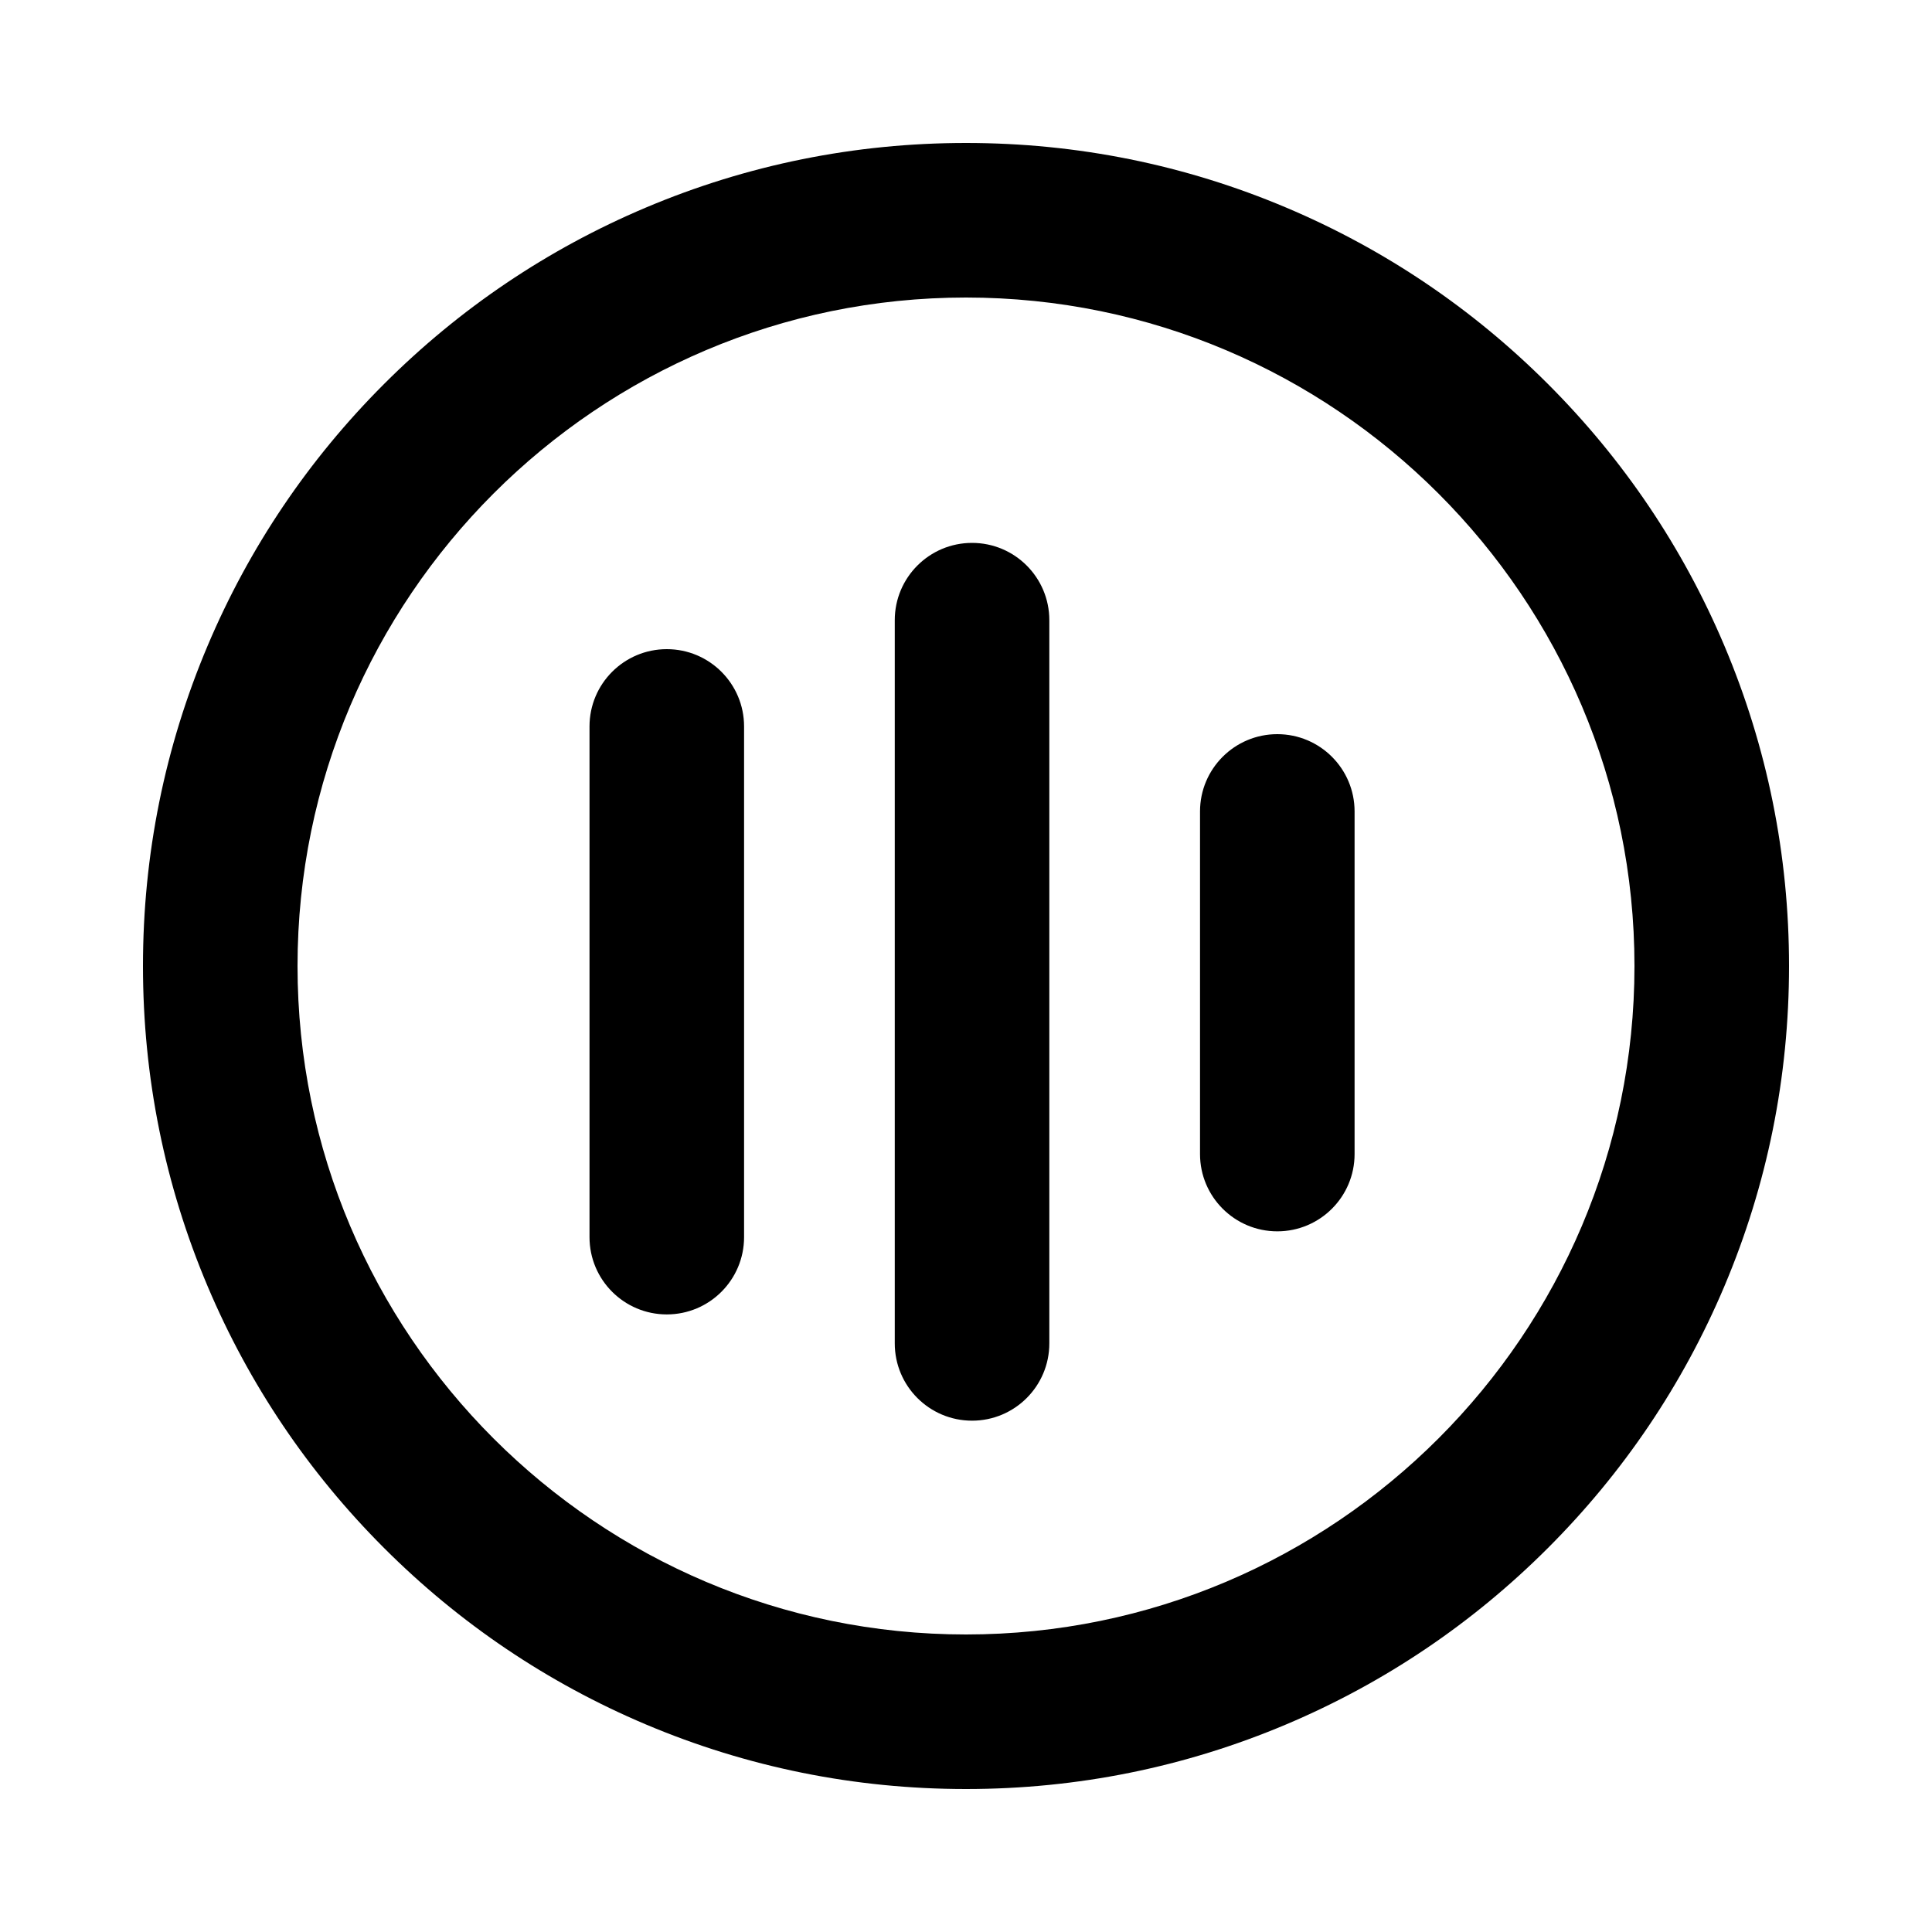 <?xml version="1.0" encoding="utf-8"?>
<!-- Generator: Adobe Illustrator 23.0.2, SVG Export Plug-In . SVG Version: 6.00 Build 0)  -->
<svg version="1.1" id="圖層_1" xmlns="http://www.w3.org/2000/svg" xmlns:xlink="http://www.w3.org/1999/xlink" x="0px" y="0px"
	 viewBox="0 0 1000 1000" style="enable-background:new 0 0 1000 1000;" xml:space="preserve">
<style type="text/css">
	.st0{clip-path:url(#SVGID_2_);}
	.st1{fill:none;stroke:#979797;stroke-width:80;stroke-miterlimit:10;}
	.st2{fill:none;stroke:#979797;stroke-width:80;stroke-linecap:round;stroke-miterlimit:10;}
	.st3{clip-path:url(#SVGID_4_);}
	.st4{clip-path:url(#SVGID_6_);}
	.st5{clip-path:url(#SVGID_8_);}
	.st6{clip-path:url(#SVGID_10_);}
	.st7{fill:#979797;}
	.st8{clip-path:url(#SVGID_12_);}
	.st9{clip-path:url(#SVGID_14_);}
	.st10{clip-path:url(#SVGID_16_);}
	.st11{clip-path:url(#SVGID_18_);}
	.st12{clip-path:url(#SVGID_20_);}
	.st13{clip-path:url(#SVGID_22_);}
	.st14{clip-path:url(#SVGID_24_);}
	.st15{clip-path:url(#SVGID_26_);}
	.st16{clip-path:url(#SVGID_28_);}
	.st17{clip-path:url(#SVGID_30_);}
	.st18{clip-path:url(#SVGID_32_);}
	.st19{clip-path:url(#SVGID_34_);}
	.st20{clip-path:url(#SVGID_36_);}
	.st21{clip-path:url(#SVGID_38_);}
	.st22{clip-path:url(#SVGID_40_);}
	.st23{clip-path:url(#SVGID_42_);}
	.st24{clip-path:url(#SVGID_44_);}
	.st25{clip-path:url(#SVGID_46_);}
</style>
<g>
	<path d="M892.51,334.17c-21.46-50.73-52.17-96.29-91.28-135.4s-84.66-69.82-135.4-91.28C613.29,85.27,557.49,74,500,74
		s-113.29,11.27-165.83,33.49c-50.73,21.46-96.29,52.17-135.4,91.28s-69.82,84.66-91.28,135.4C85.27,386.71,74,442.51,74,500
		s11.27,113.29,33.49,165.83c21.46,50.73,52.17,96.29,91.28,135.4s84.66,69.82,135.4,91.28C386.71,914.73,442.51,926,500,926
		s113.29-11.27,165.83-33.49c50.73-21.46,96.29-52.17,135.4-91.28s69.82-84.66,91.28-135.4C914.73,613.29,926,557.49,926,500
		S914.73,386.71,892.51,334.17z M500,846c-190.79,0-346-155.21-346-346s155.21-346,346-346s346,155.21,346,346S690.79,846,500,846z"
		/>
	<path d="M503.13,281c-22.09,0-40,17.91-40,40v374.34c0,22.09,17.91,40,40,40s40-17.91,40-40V321
		C543.13,298.91,525.22,281,503.13,281z"/>
	<path d="M661.13,380c-22.09,0-40,17.91-40,40v177.34c0,22.09,17.91,40,40,40s40-17.91,40-40V420
		C701.13,397.91,683.22,380,661.13,380z"/>
	<path d="M345.13,336c-22.09,0-40,17.91-40,40v264.34c0,22.09,17.91,40,40,40s40-17.91,40-40V376
		C385.13,353.91,367.22,336,345.13,336z"/>
</g>
</svg>
